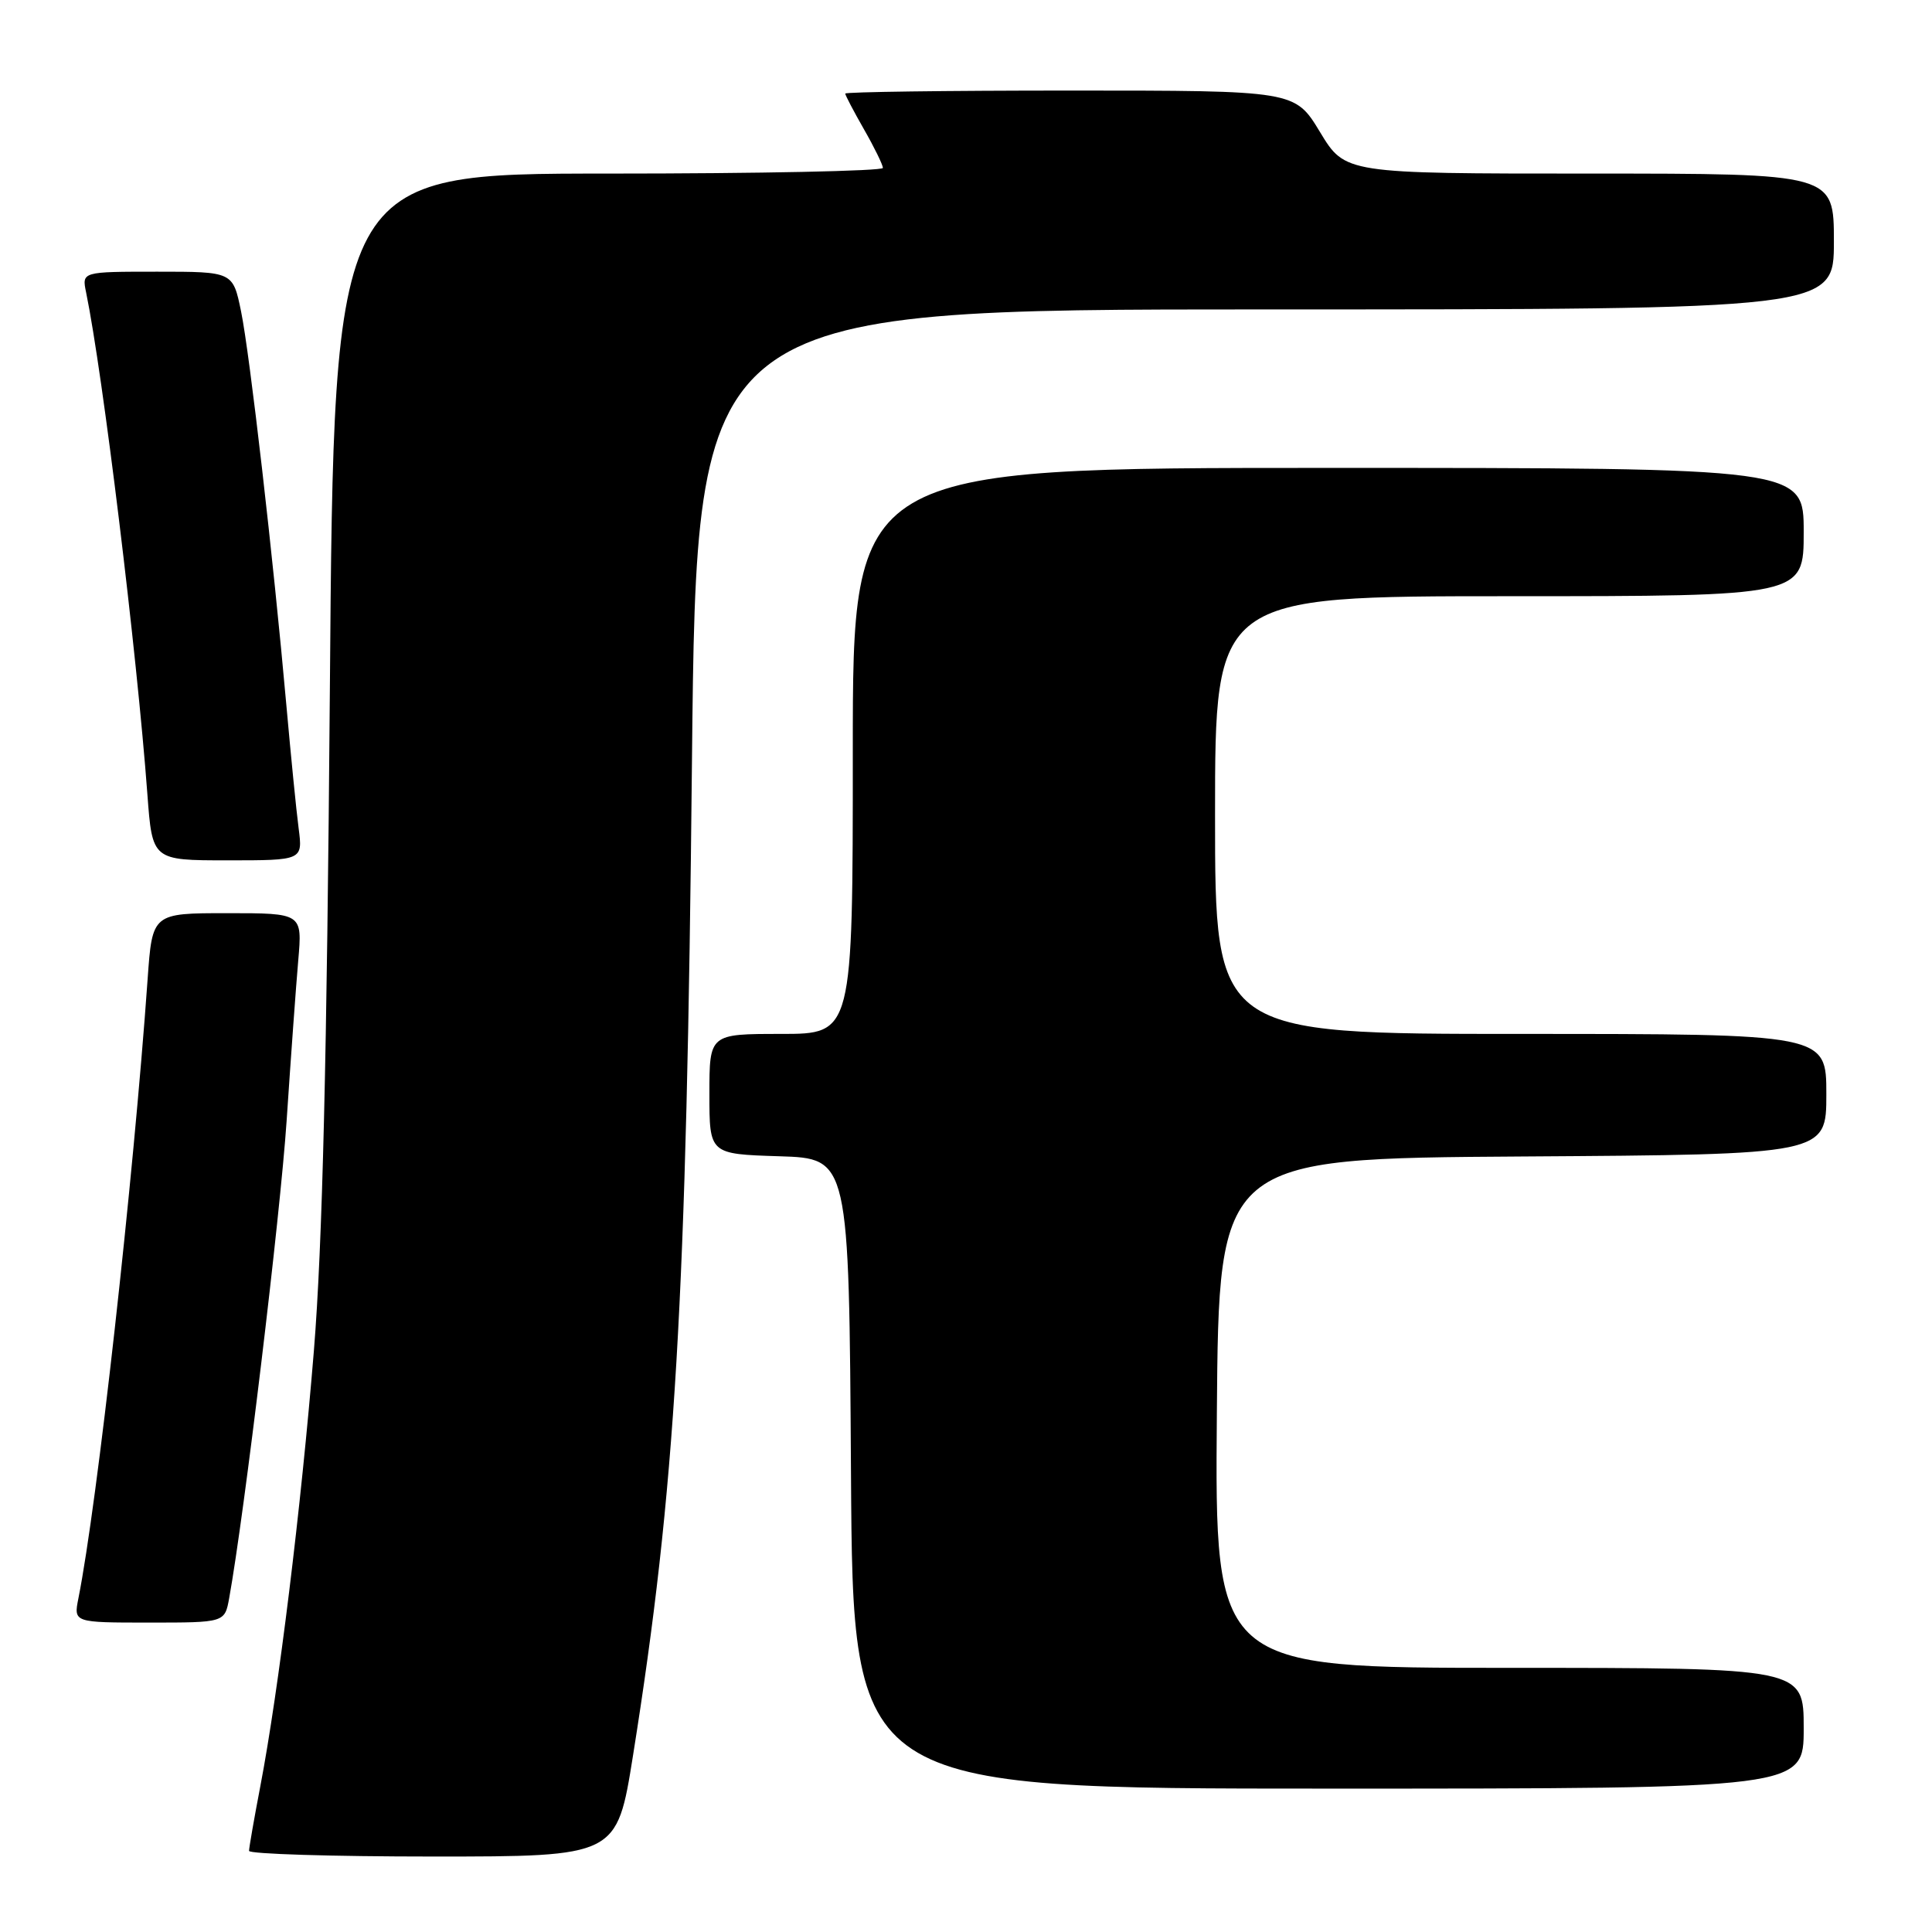 <?xml version="1.0" encoding="UTF-8" standalone="no"?>
<!DOCTYPE svg PUBLIC "-//W3C//DTD SVG 1.1//EN" "http://www.w3.org/Graphics/SVG/1.1/DTD/svg11.dtd" >
<svg xmlns="http://www.w3.org/2000/svg" xmlns:xlink="http://www.w3.org/1999/xlink" version="1.1" viewBox="0 0 256 256">
 <g >
 <path fill="currentColor"
d=" M 83.87 232.66 C 89.52 197.21 90.97 172.74 91.69 100.75 C 92.30 41.00 92.30 41.00 167.65 41.00 C 243.00 41.00 243.00 41.00 243.00 32.00 C 243.00 23.00 243.00 23.00 210.62 23.00 C 178.24 23.00 178.24 23.00 174.91 17.50 C 171.58 12.00 171.58 12.00 141.79 12.00 C 125.40 12.00 112.00 12.18 112.00 12.40 C 112.00 12.62 113.12 14.75 114.49 17.15 C 115.86 19.54 116.98 21.84 116.99 22.25 C 116.99 22.66 100.63 23.00 80.62 23.00 C 44.24 23.00 44.24 23.00 43.71 91.25 C 43.32 140.45 42.73 164.94 41.59 179.00 C 39.89 199.84 36.92 224.01 34.49 236.71 C 33.67 240.99 33.00 244.84 33.00 245.25 C 33.00 245.66 43.97 246.00 57.37 246.00 C 81.74 246.00 81.74 246.00 83.87 232.66 Z  M 239.00 229.00 C 239.00 221.00 239.00 221.00 199.99 221.00 C 160.97 221.00 160.97 221.00 161.24 187.25 C 161.50 153.50 161.50 153.50 201.75 153.24 C 242.00 152.98 242.00 152.98 242.00 144.99 C 242.00 137.00 242.00 137.00 201.50 137.00 C 161.00 137.00 161.00 137.00 161.00 108.00 C 161.00 79.00 161.00 79.00 200.00 79.00 C 239.00 79.00 239.00 79.00 239.00 70.50 C 239.00 62.00 239.00 62.00 176.00 62.00 C 113.00 62.00 113.00 62.00 113.00 99.50 C 113.00 137.00 113.00 137.00 103.50 137.00 C 94.00 137.00 94.00 137.00 94.00 144.96 C 94.00 152.92 94.00 152.92 103.25 153.21 C 112.50 153.50 112.50 153.50 112.76 195.25 C 113.02 237.00 113.02 237.00 176.01 237.00 C 239.00 237.00 239.00 237.00 239.00 229.00 Z  M 30.37 211.75 C 32.37 200.69 37.13 161.14 37.98 148.50 C 38.53 140.25 39.22 130.69 39.52 127.25 C 40.06 121.00 40.06 121.00 30.12 121.00 C 20.18 121.00 20.18 121.00 19.56 129.75 C 17.67 156.48 12.88 199.33 10.39 211.78 C 9.75 215.00 9.75 215.00 19.76 215.00 C 29.78 215.00 29.78 215.00 30.37 211.75 Z  M 39.57 109.75 C 39.26 107.41 38.54 100.10 37.95 93.50 C 36.22 74.03 33.10 46.90 31.94 41.25 C 30.86 36.00 30.86 36.00 20.85 36.00 C 10.84 36.00 10.84 36.00 11.41 38.75 C 13.63 49.54 18.13 86.35 19.53 105.25 C 20.18 114.00 20.18 114.00 30.15 114.00 C 40.12 114.00 40.12 114.00 39.57 109.75 Z "/>
</g>
</svg>